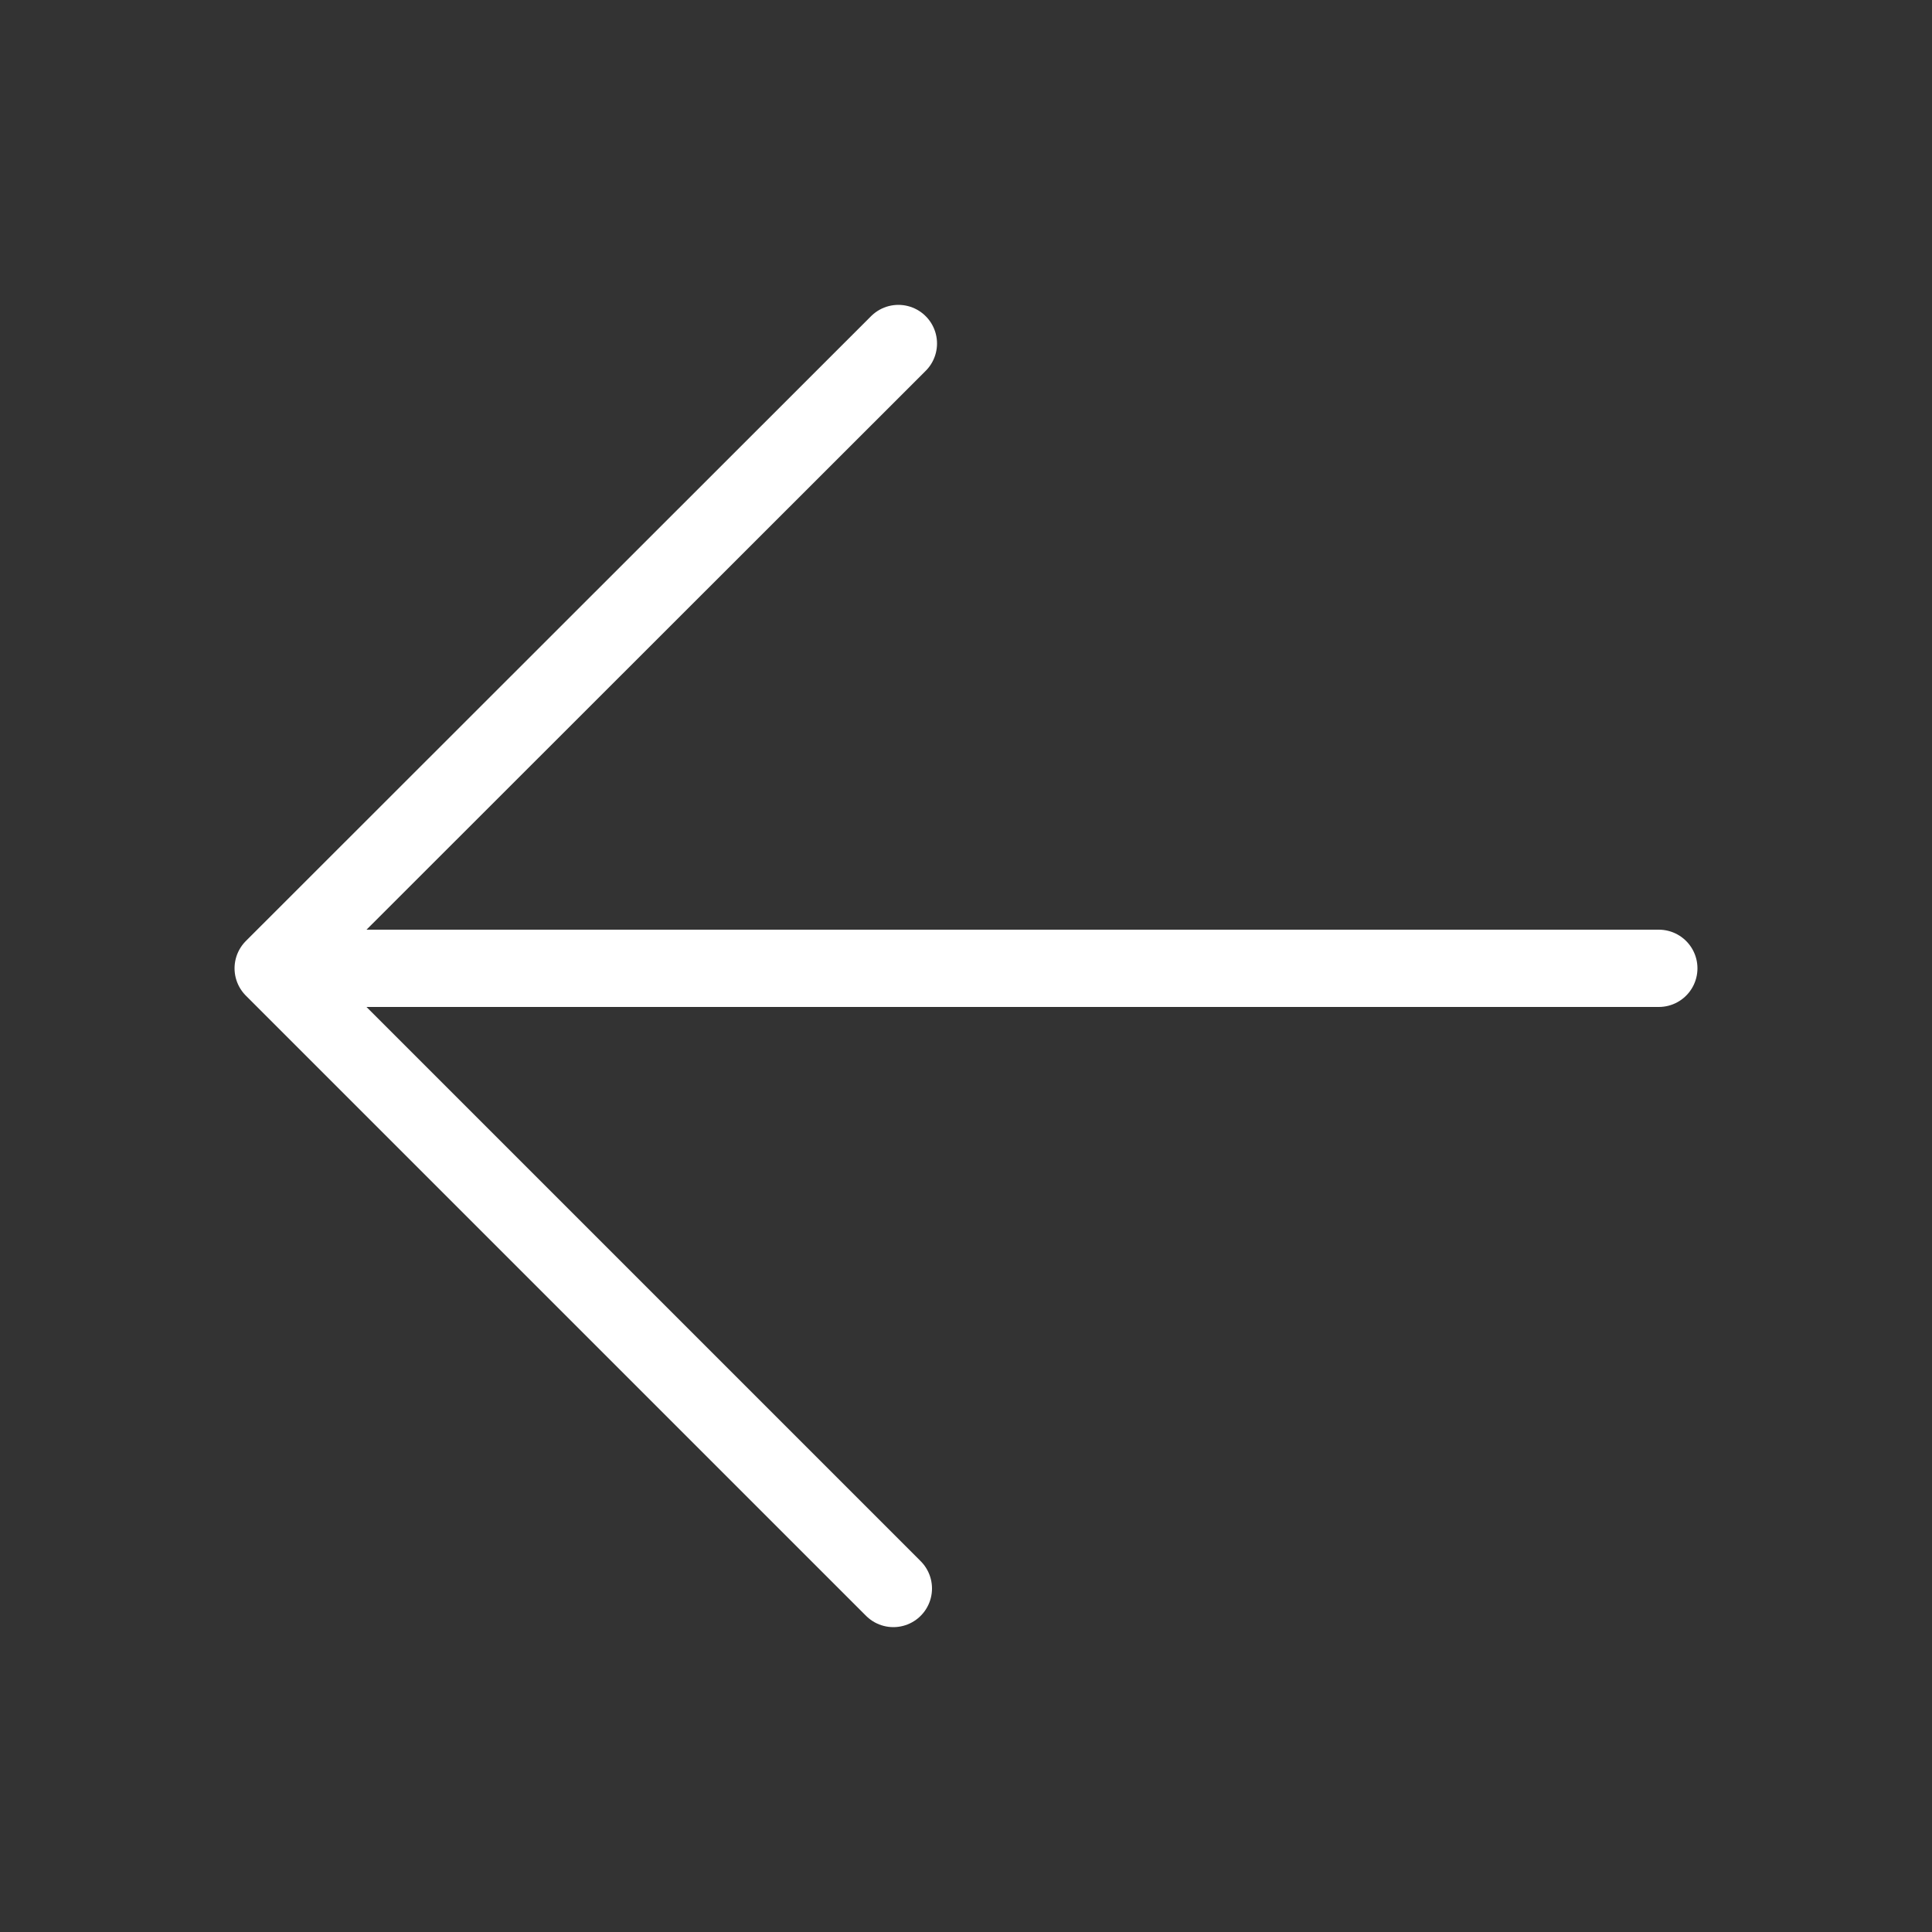 <svg id="Warstwa_1" data-name="Warstwa 1" xmlns="http://www.w3.org/2000/svg" viewBox="0 0 50 50"><rect x="0" y="0" width="50" height="50" fill="#333333" stroke="none"/><defs><style>.cls-1{fill:none;stroke:#fff;stroke-linecap:round;stroke-linejoin:round;stroke-width:2px;}</style></defs><polyline class="cls-1" points="23.25 8.89 7.07 25.06 23.12 41.11"/><line class="cls-1" x1="8.2" y1="25.06" x2="42.93" y2="25.06"/></svg>